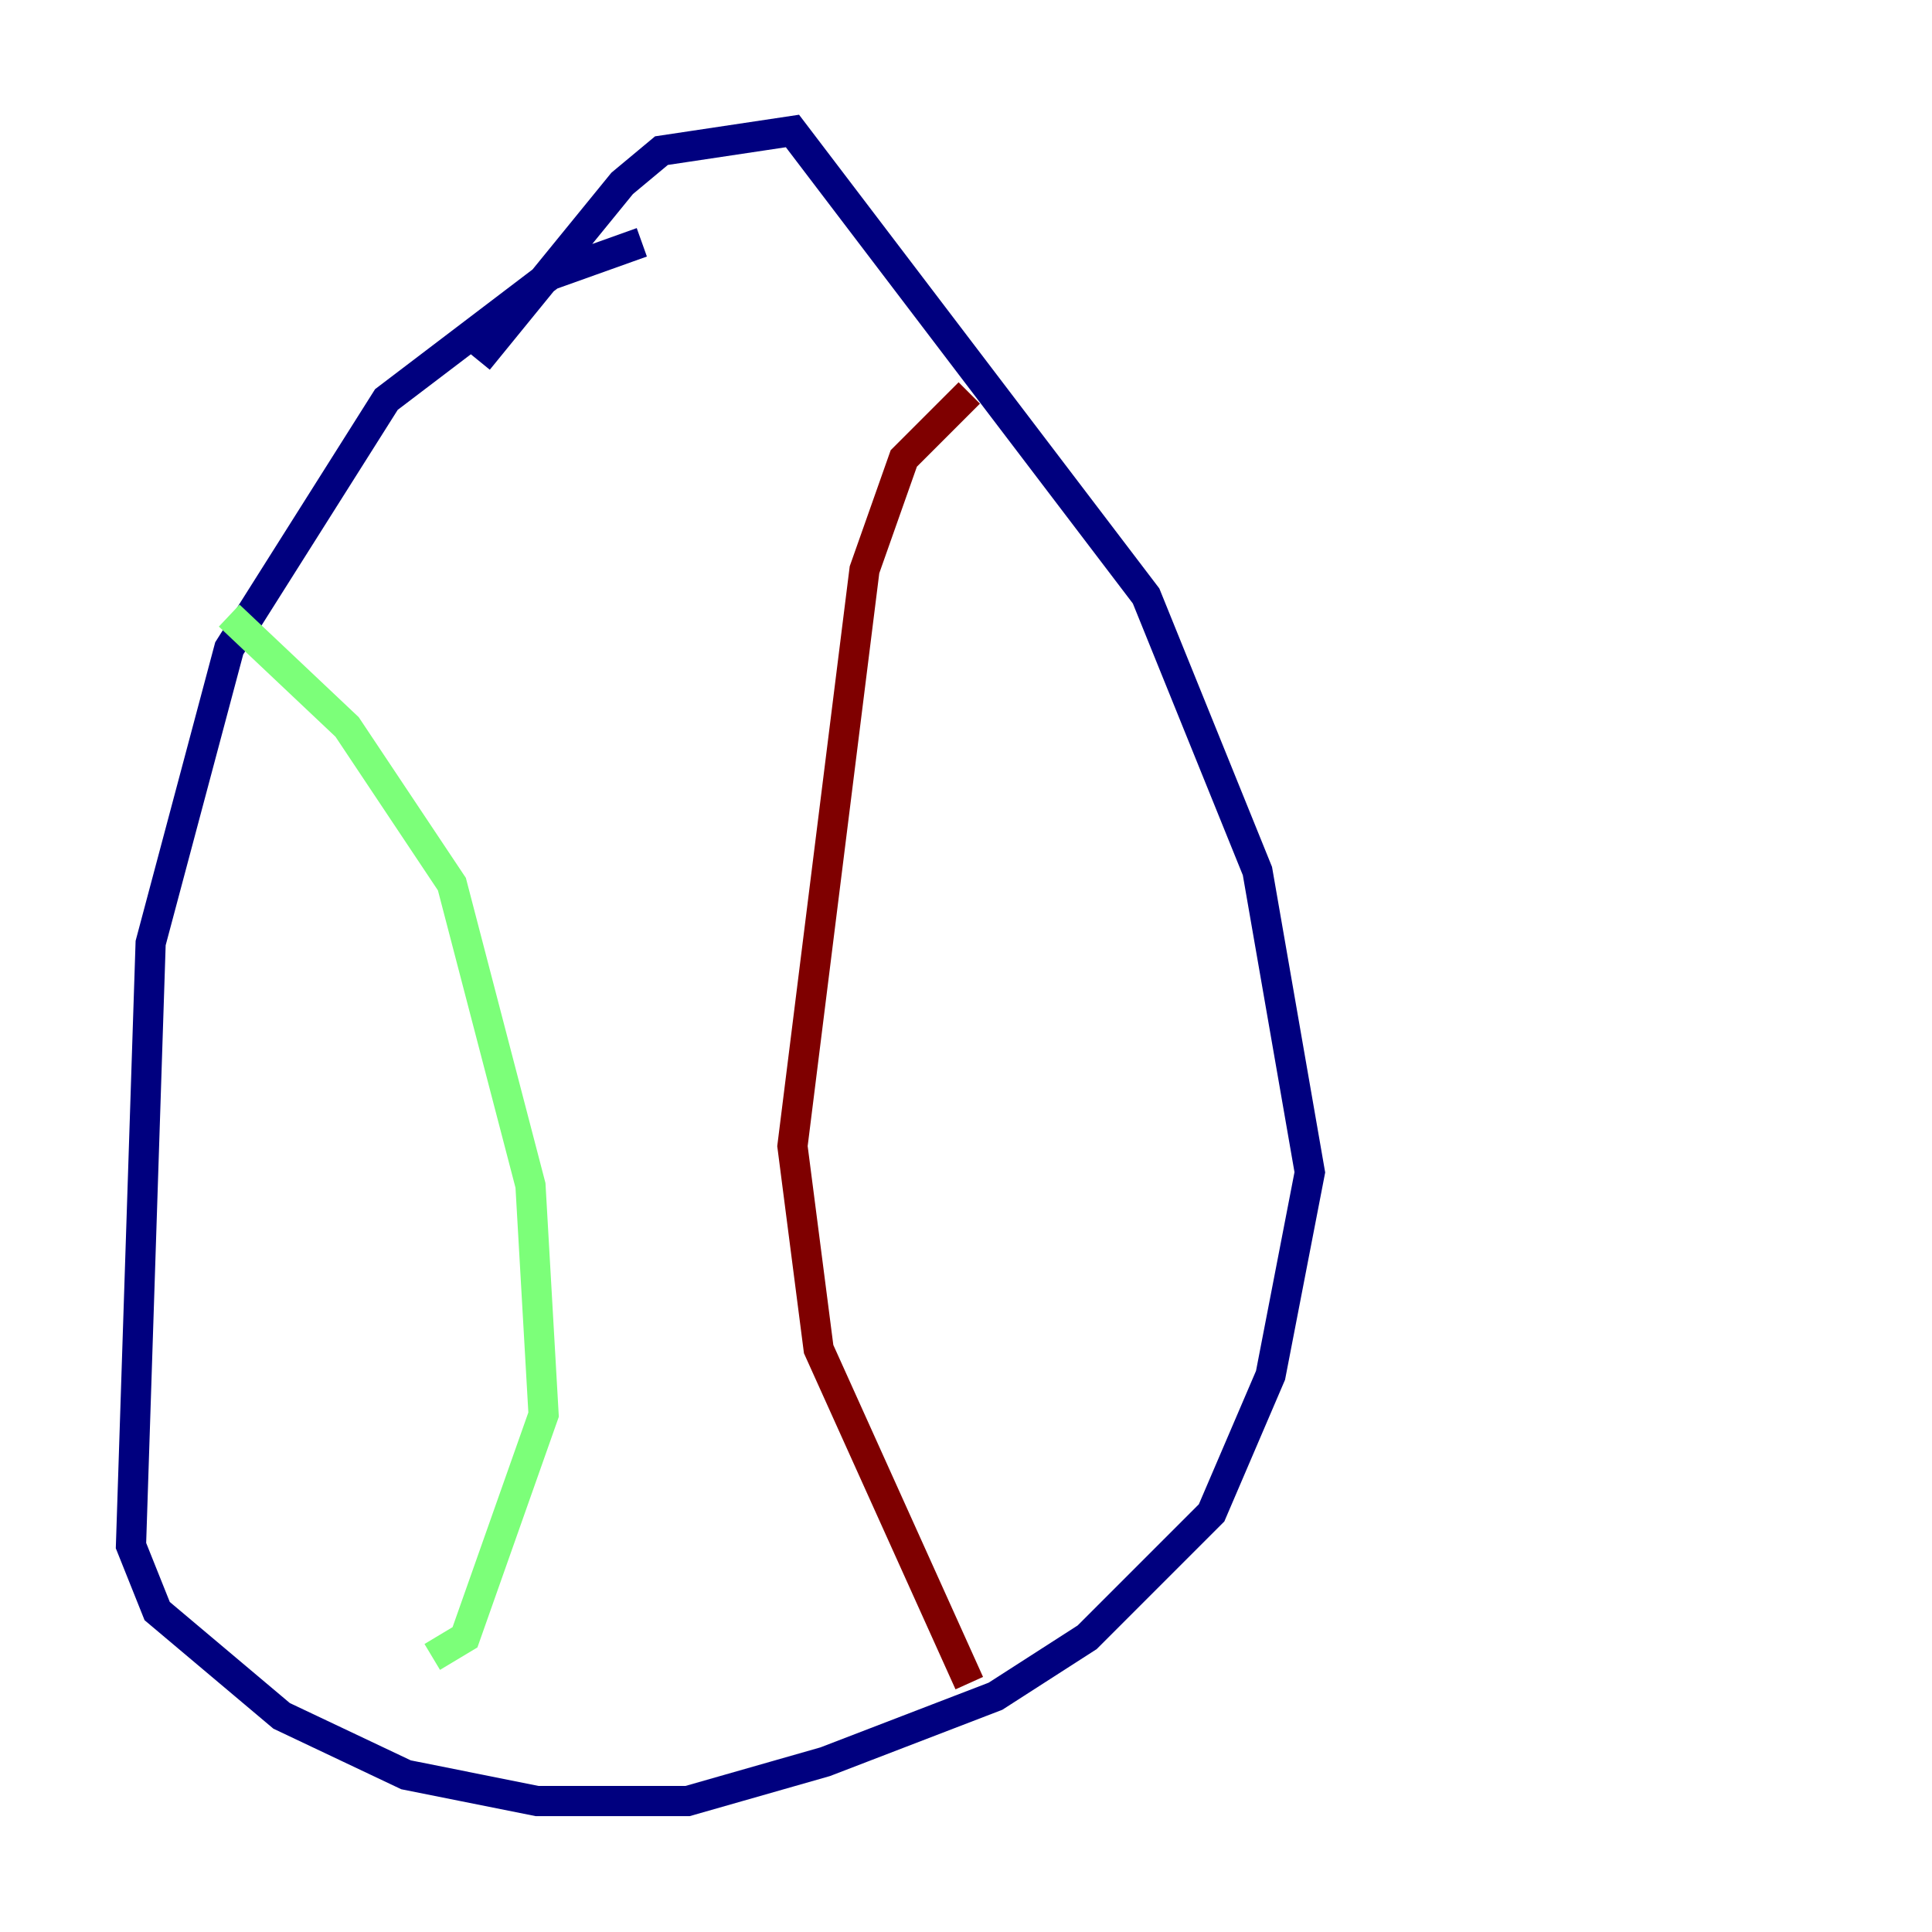 <?xml version="1.0" encoding="utf-8" ?>
<svg baseProfile="tiny" height="128" version="1.2" viewBox="0,0,128,128" width="128" xmlns="http://www.w3.org/2000/svg" xmlns:ev="http://www.w3.org/2001/xml-events" xmlns:xlink="http://www.w3.org/1999/xlink"><defs /><polyline fill="none" points="42.522,16.054 36.447,18.224 25.6,26.468 15.186,42.956 9.98,62.481 8.678,102.4 10.414,106.739 18.658,113.681 26.902,117.586 35.58,119.322 45.559,119.322 54.671,116.719 65.953,112.38 72.027,108.475 80.271,100.231 84.176,91.119 86.78,77.668 83.308,57.709 75.932,39.485 52.502,8.678 43.824,9.98 41.22,12.149 31.675,23.864" stroke="#00007f" stroke-width="2" /><polyline fill="none" points="15.186,40.786 22.997,48.163 29.939,58.576 35.146,78.536 36.014,93.722 30.807,108.475 28.637,109.776" stroke="#7cff79" stroke-width="2" /><polyline fill="none" points="64.217,111.512 54.237,89.383 52.502,75.932 57.275,37.749 59.878,30.373 64.217,26.034" stroke="#7f0000" stroke-width="2" /></svg>